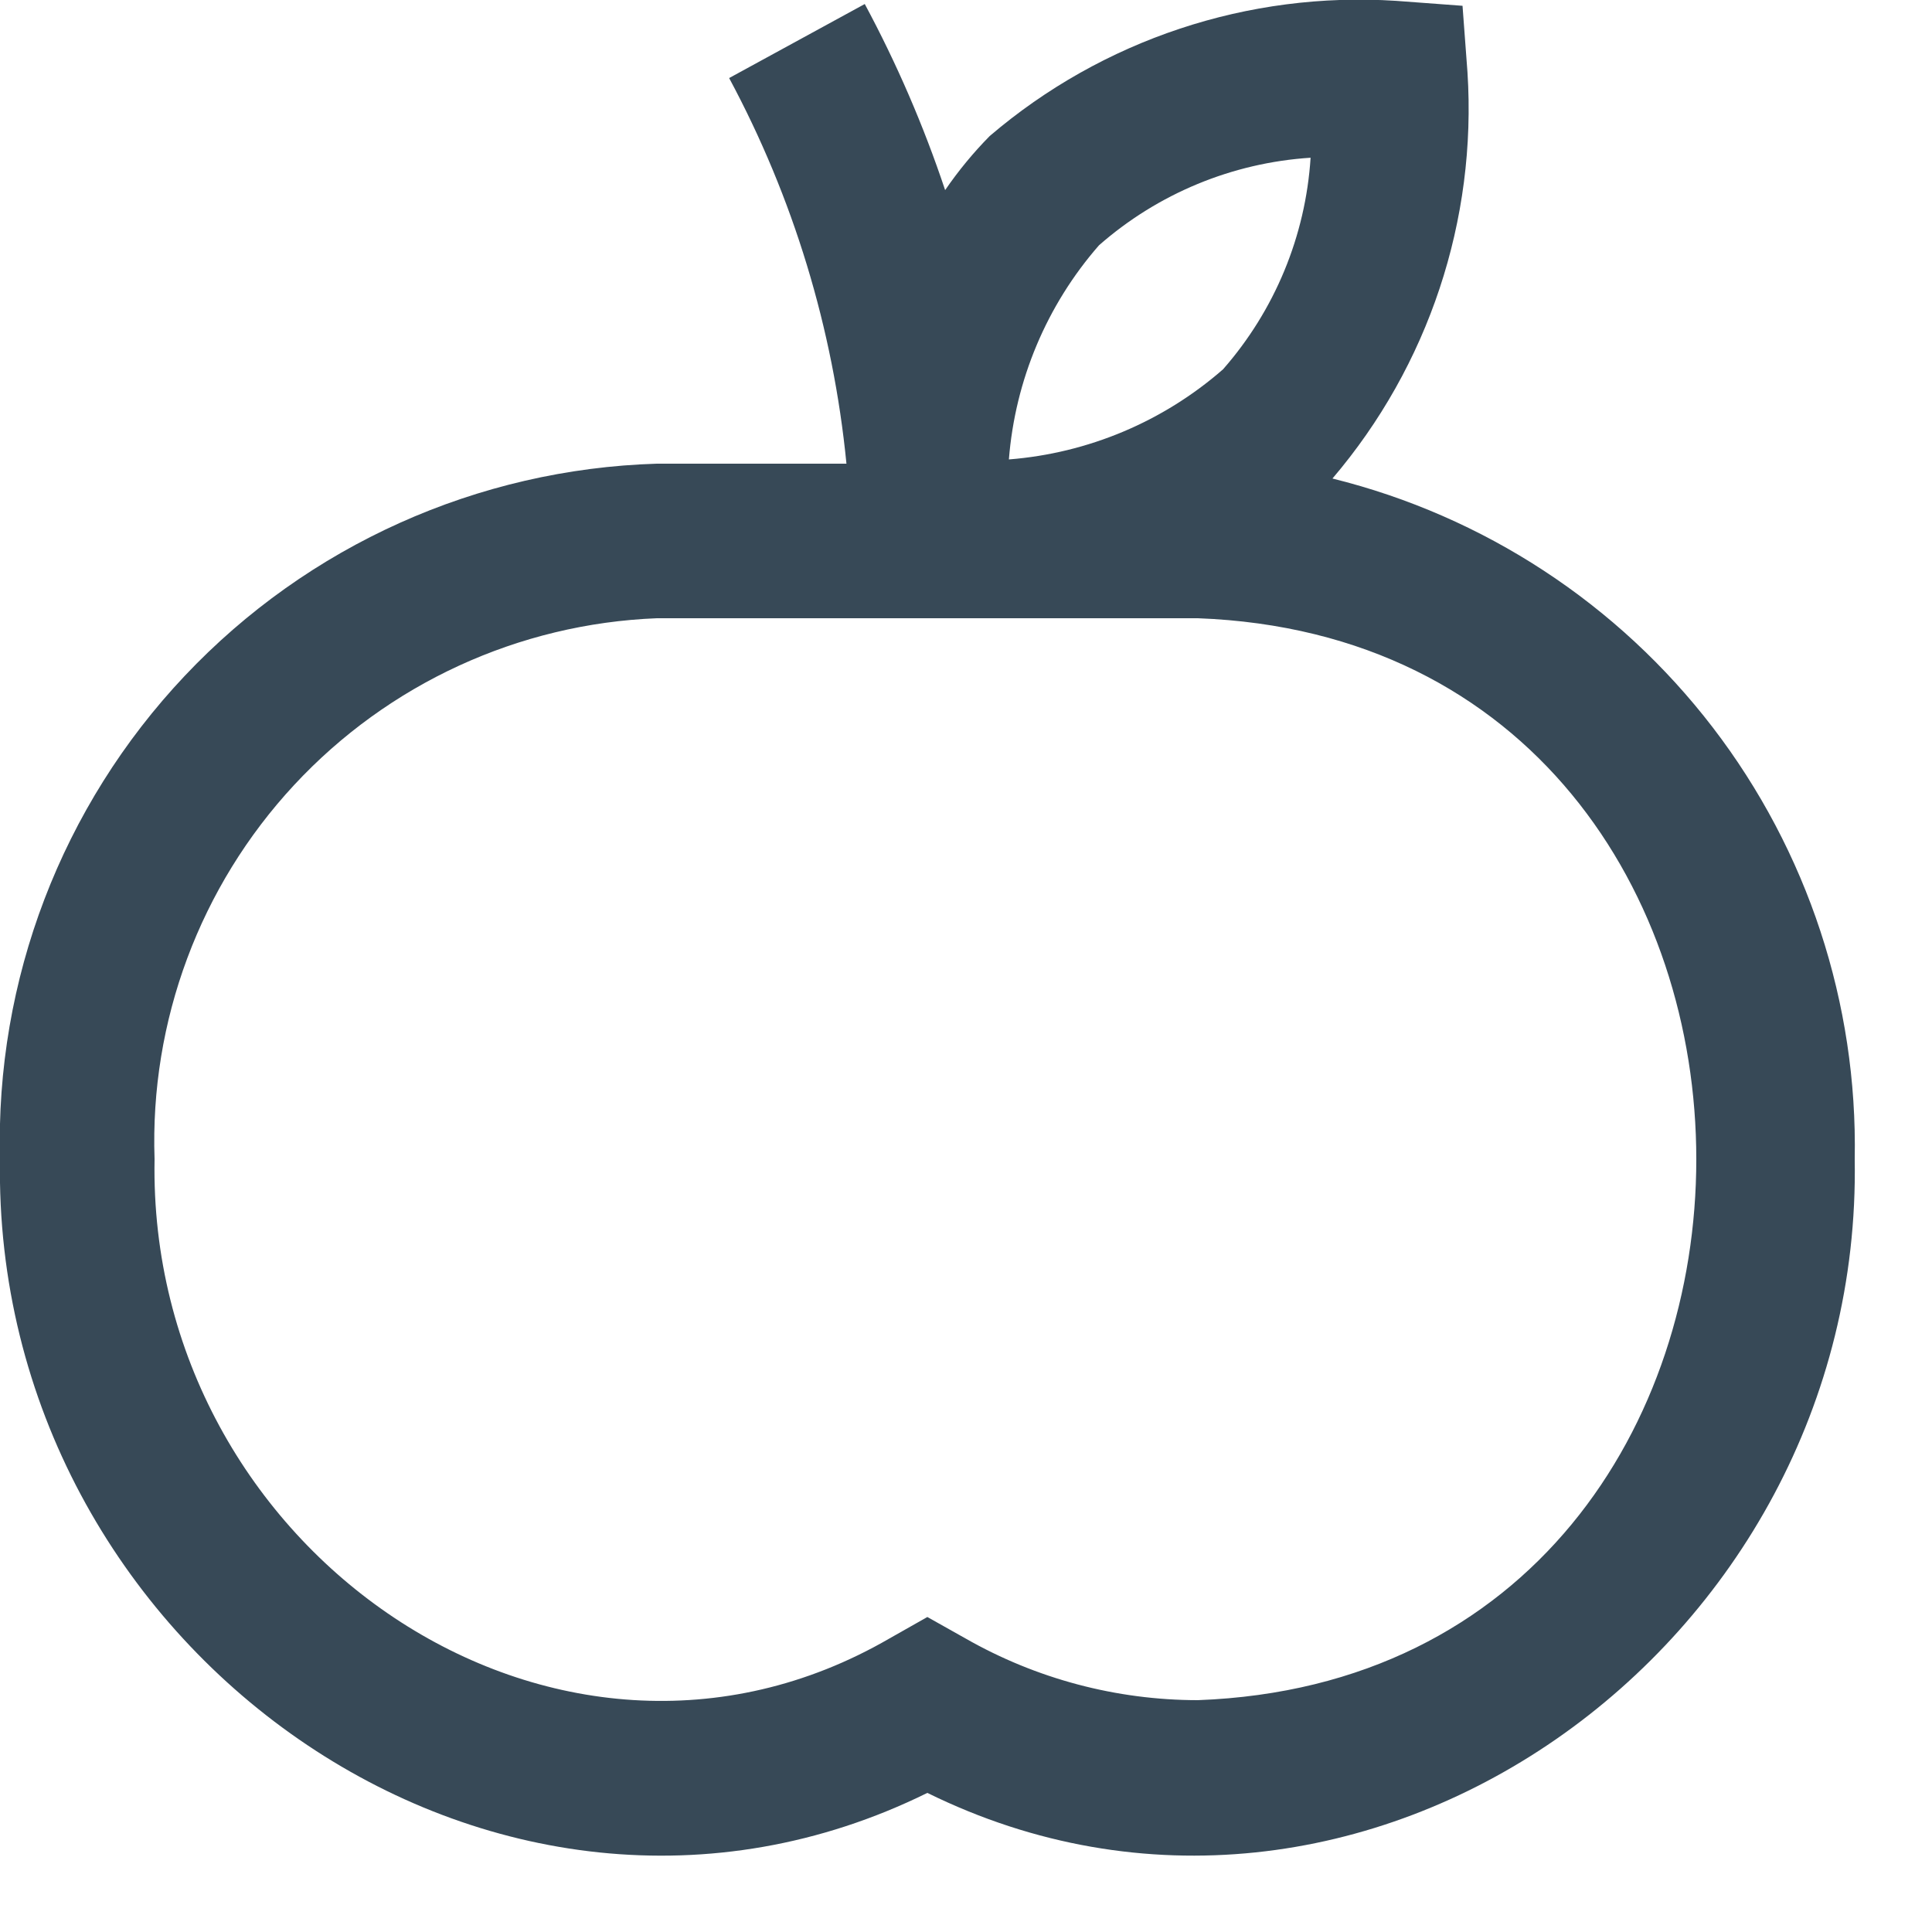 <svg width="50" height="50" viewBox="0 0 50 50" fill="none" xmlns="http://www.w3.org/2000/svg" xmlns:xlink="http://www.w3.org/1999/xlink">
<path d="M34.484,12.384C36.971,9.466 38.225,5.694 37.978,1.868L37.85,0.15L36.132,0.022C32.305,-0.227 28.531,1.028 25.614,3.52C25.189,3.951 24.803,4.42 24.46,4.92C23.905,3.258 23.209,1.647 22.38,0.104L18.87,2.02C20.531,5.114 21.563,8.505 21.906,12L17,12C12.362,12.141 7.969,14.115 4.783,17.489C1.597,20.862 -0.123,25.361 0,30C-0.214,42.662 12.834,51.906 24,46.4C35.168,51.904 48.214,42.662 48,30C48.077,25.966 46.781,22.027 44.326,18.826C41.87,15.625 38.4,13.354 34.484,12.384L34.484,12.384ZM28.442,6.348C29.968,5.009 31.893,4.212 33.918,4.082C33.788,6.107 32.991,8.032 31.652,9.558C30.104,10.911 28.16,11.729 26.11,11.89C26.272,9.84 27.089,7.896 28.442,6.348L28.442,6.348ZM31,44C28.889,43.999 26.815,43.448 24.982,42.4L24,41.848L23.018,42.404C14.4,47.4 3.814,40.122 4,30C3.877,26.422 5.175,22.941 7.611,20.317C10.047,17.694 13.423,16.141 17,16L31,16C48.2,16.642 48.2,43.364 31,44Z" fill="#374957"/>
</svg>
